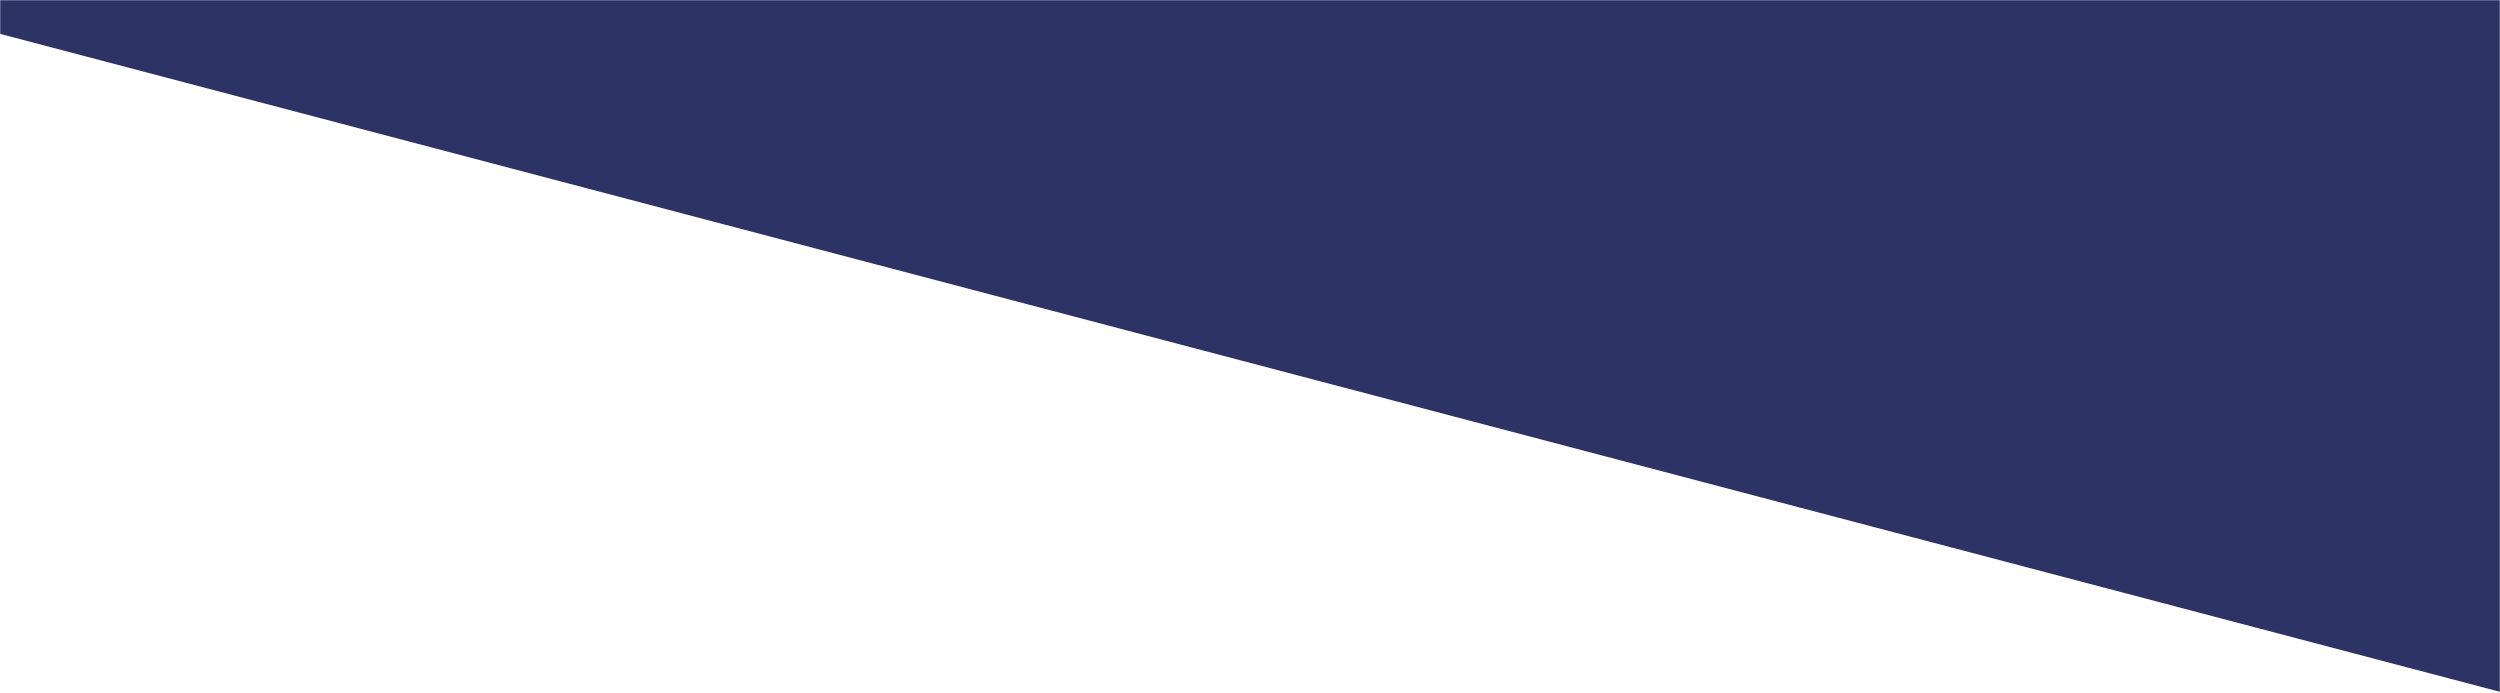 <svg width="1440" height="399" viewBox="0 0 1440 399" fill="none" xmlns="http://www.w3.org/2000/svg">
<mask id="mask0_2617_10578" style="mask-type:alpha" maskUnits="userSpaceOnUse" x="0" y="0" width="1440" height="399">
<rect width="1440" height="399" fill="#D9D9D9"/>
</mask>
<g mask="url(#mask0_2617_10578)">
<path d="M0 -1103L1440 -1397.5V398.5L0 19.5V-1103Z" fill="#2D3364"/>
</g>
</svg>
